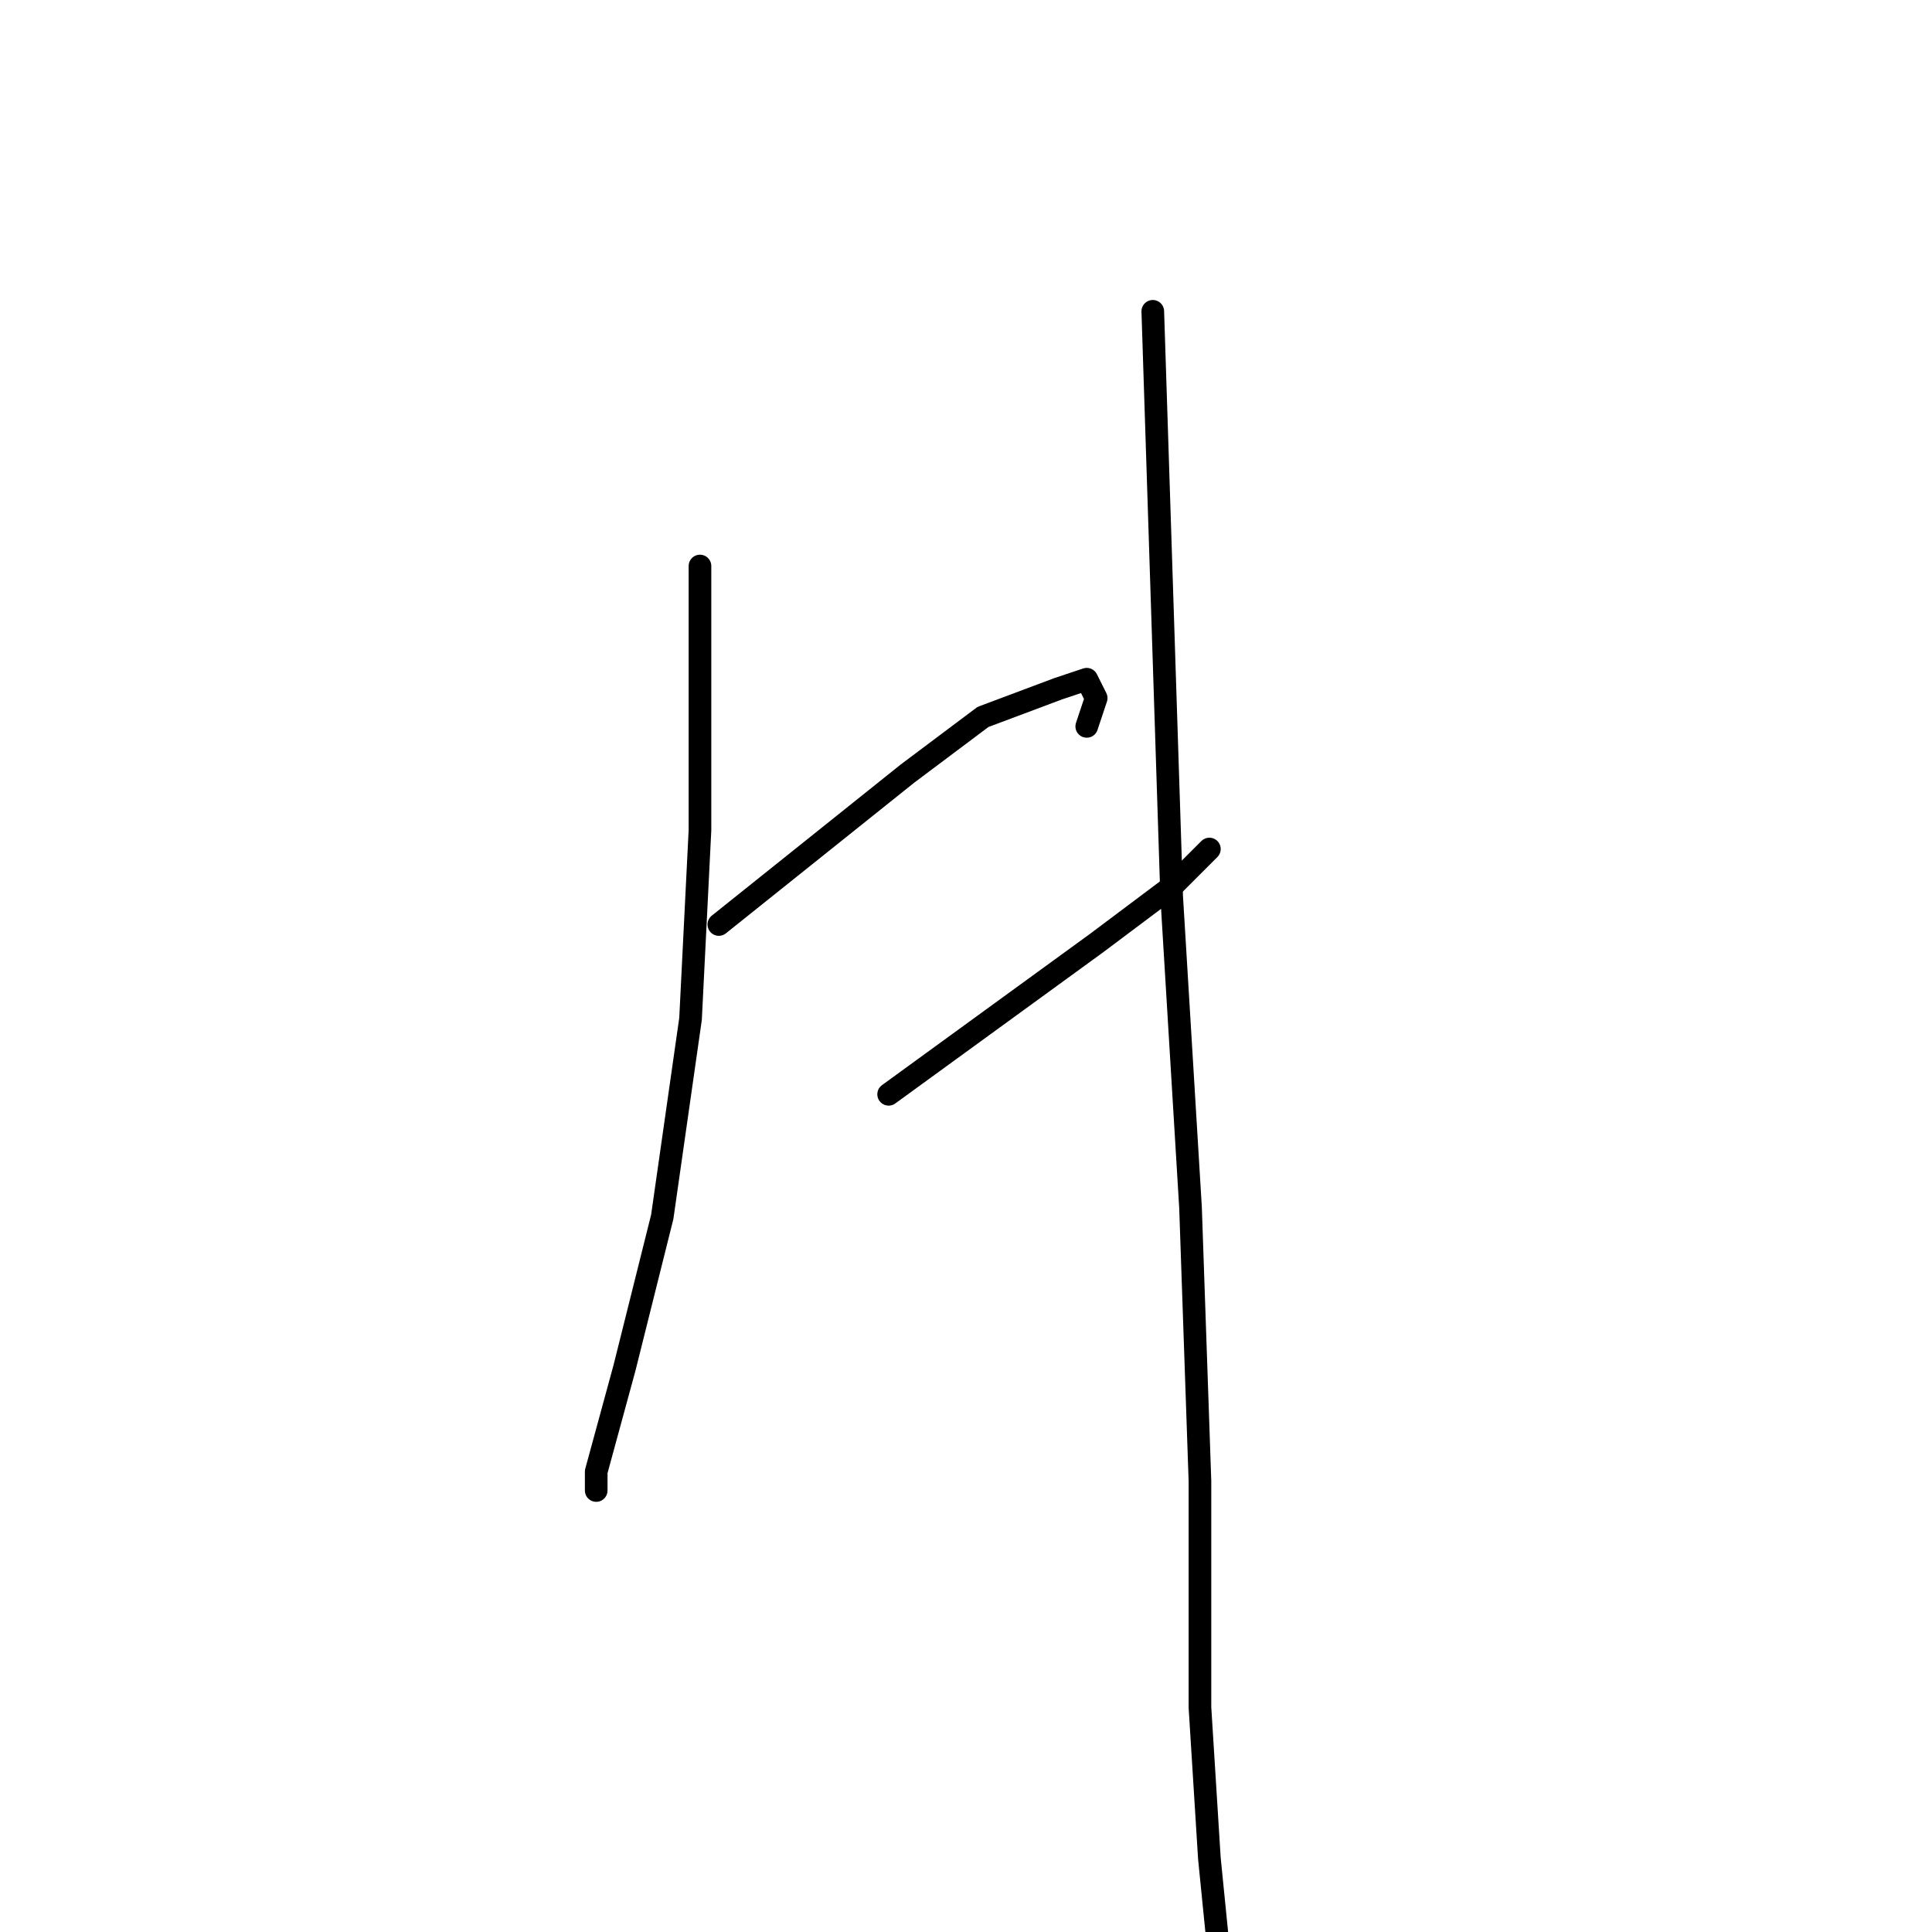 <?xml version="1.0" standalone="no"?>
    <svg width="256" height="256" xmlns="http://www.w3.org/2000/svg" version="1.1">
    <polyline stroke="black" stroke-width="3" stroke-linecap="round" fill="transparent" stroke-linejoin="round" points="92.75 75 92.75 92.5 92.75 110 91.5 135 87.75 161.25 82.75 181.25 79 195 79 197.5 79 197.5 " />
        <polyline stroke="black" stroke-width="3" stroke-linecap="round" fill="transparent" stroke-linejoin="round" points="95.25 122.5 107.75 112.5 120.25 102.5 130.25 95 140.25 91.25 144 90 145.25 92.5 144 96.25 144 96.25 " />
        <polyline stroke="black" stroke-width="3" stroke-linecap="round" fill="transparent" stroke-linejoin="round" points="117.75 145 131.5 135 145.25 125 155.25 117.5 159 113.75 160.25 112.5 160.25 112.5 " />
        <polyline stroke="black" stroke-width="3" stroke-linecap="round" fill="transparent" stroke-linejoin="round" points="152.75 41.25 154 80 155.25 118.75 157.75 160 159 196.25 159 226.25 160.25 246.25 161.5 258.75 161.5 258.75 161.5 258.75 " />
        </svg>